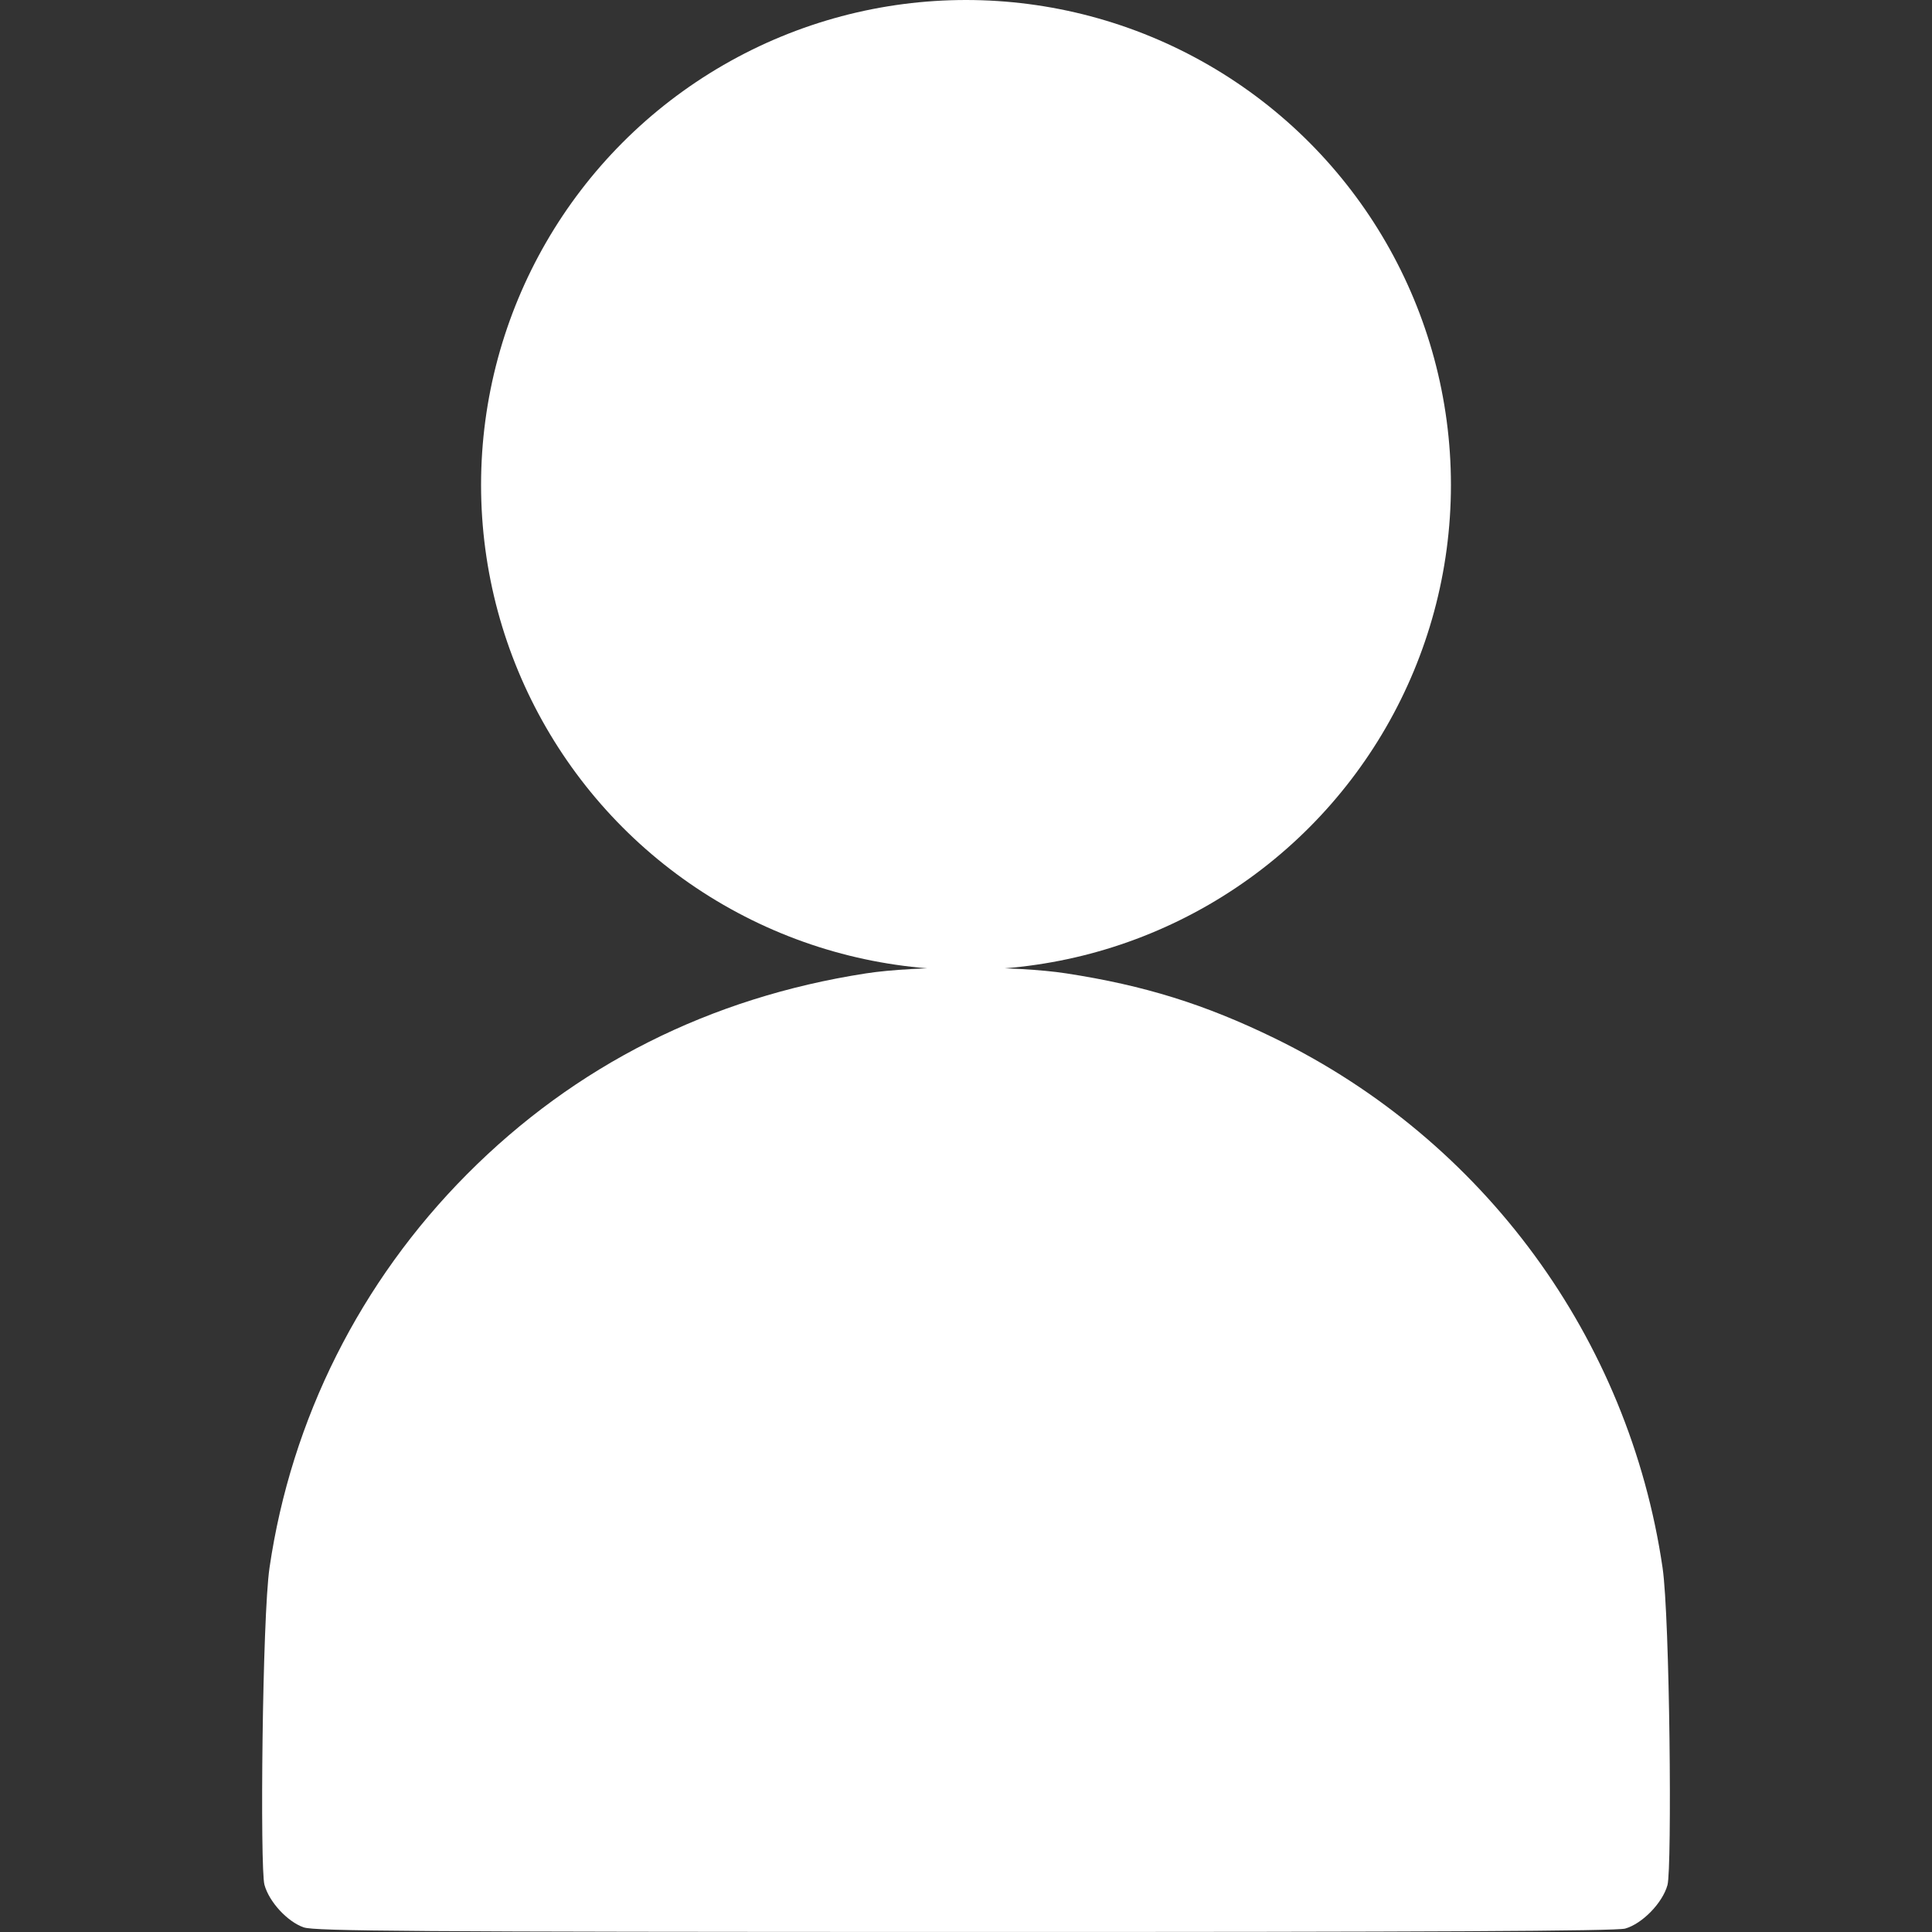 <?xml version="1.0" encoding="UTF-8" standalone="no"?>
<!-- Created with Inkscape (http://www.inkscape.org/) -->

<svg
   width="24mm"
   height="24mm"
   viewBox="0 0 24 24"
   version="1.1"
   id="svg5"
   xml:space="preserve"
   inkscape:version="1.2 (dc2aedaf03, 2022-05-15)"
   sodipodi:docname="Person2.svg"
   xmlns:inkscape="http://www.inkscape.org/namespaces/inkscape"
   xmlns:sodipodi="http://sodipodi.sourceforge.net/DTD/sodipodi-0.dtd"
   xmlns="http://www.w3.org/2000/svg"
   xmlns:svg="http://www.w3.org/2000/svg"><rect x="0" y="0" width="24" height="24" fill="#333333" stroke="none"/><sodipodi:namedview
     id="namedview7"
     pagecolor="#ffafaf"
     bordercolor="#666666"
     borderopacity="1.0"
     inkscape:showpageshadow="2"
     inkscape:pageopacity="0"
     inkscape:pagecheckerboard="0"
     inkscape:deskcolor="#d1d1d1"
     inkscape:document-units="mm"
     showgrid="false"
     inkscape:zoom="5.4021324"
     inkscape:cx="-2.7766813"
     inkscape:cy="45.352461"
     inkscape:window-width="1920"
     inkscape:window-height="1009"
     inkscape:window-x="-8"
     inkscape:window-y="-8"
     inkscape:window-maximized="1"
     inkscape:current-layer="layer1" /><defs
     id="defs2" /><g
     inkscape:label="Layer 1"
     inkscape:groupmode="layer"
     id="layer1"><path
       style="fill:#ffffff;fill-opacity:1;stroke-width:0.039"
       d="M 3.773,23.943 C 3.569,23.871 3.343,23.626 3.285,23.413 3.229,23.209 3.258,20.087 3.348,19.475 c 0.27,-1.846 1.127,-3.554 2.453,-4.888 1.343,-1.351 3.018,-2.195 4.955,-2.495 0.617,-0.096 1.871,-0.096 2.489,-3.5e-4 0.97,0.149 1.723,0.384 2.587,0.805 2.6,1.267 4.403,3.727 4.821,6.578 0.091,0.618 0.118,3.734 0.061,3.942 -0.061,0.222 -0.313,0.481 -0.526,0.541 -0.112,0.031 -2.425,0.043 -8.207,0.042 -6.84,-0.001 -8.075,-0.01 -8.207,-0.057 z"
       id="path302"
       sodipodi:nodetypes="csssssssssscc" /><circle
       style="opacity:1;fill:#ffffff;fill-rule:evenodd;stroke-width:1.86;stroke-linecap:round;stroke-linejoin:round;stroke-miterlimit:5"
       id="path387"
       cx="12"
       cy="6.024"
       r="6.024" /></g></svg>
